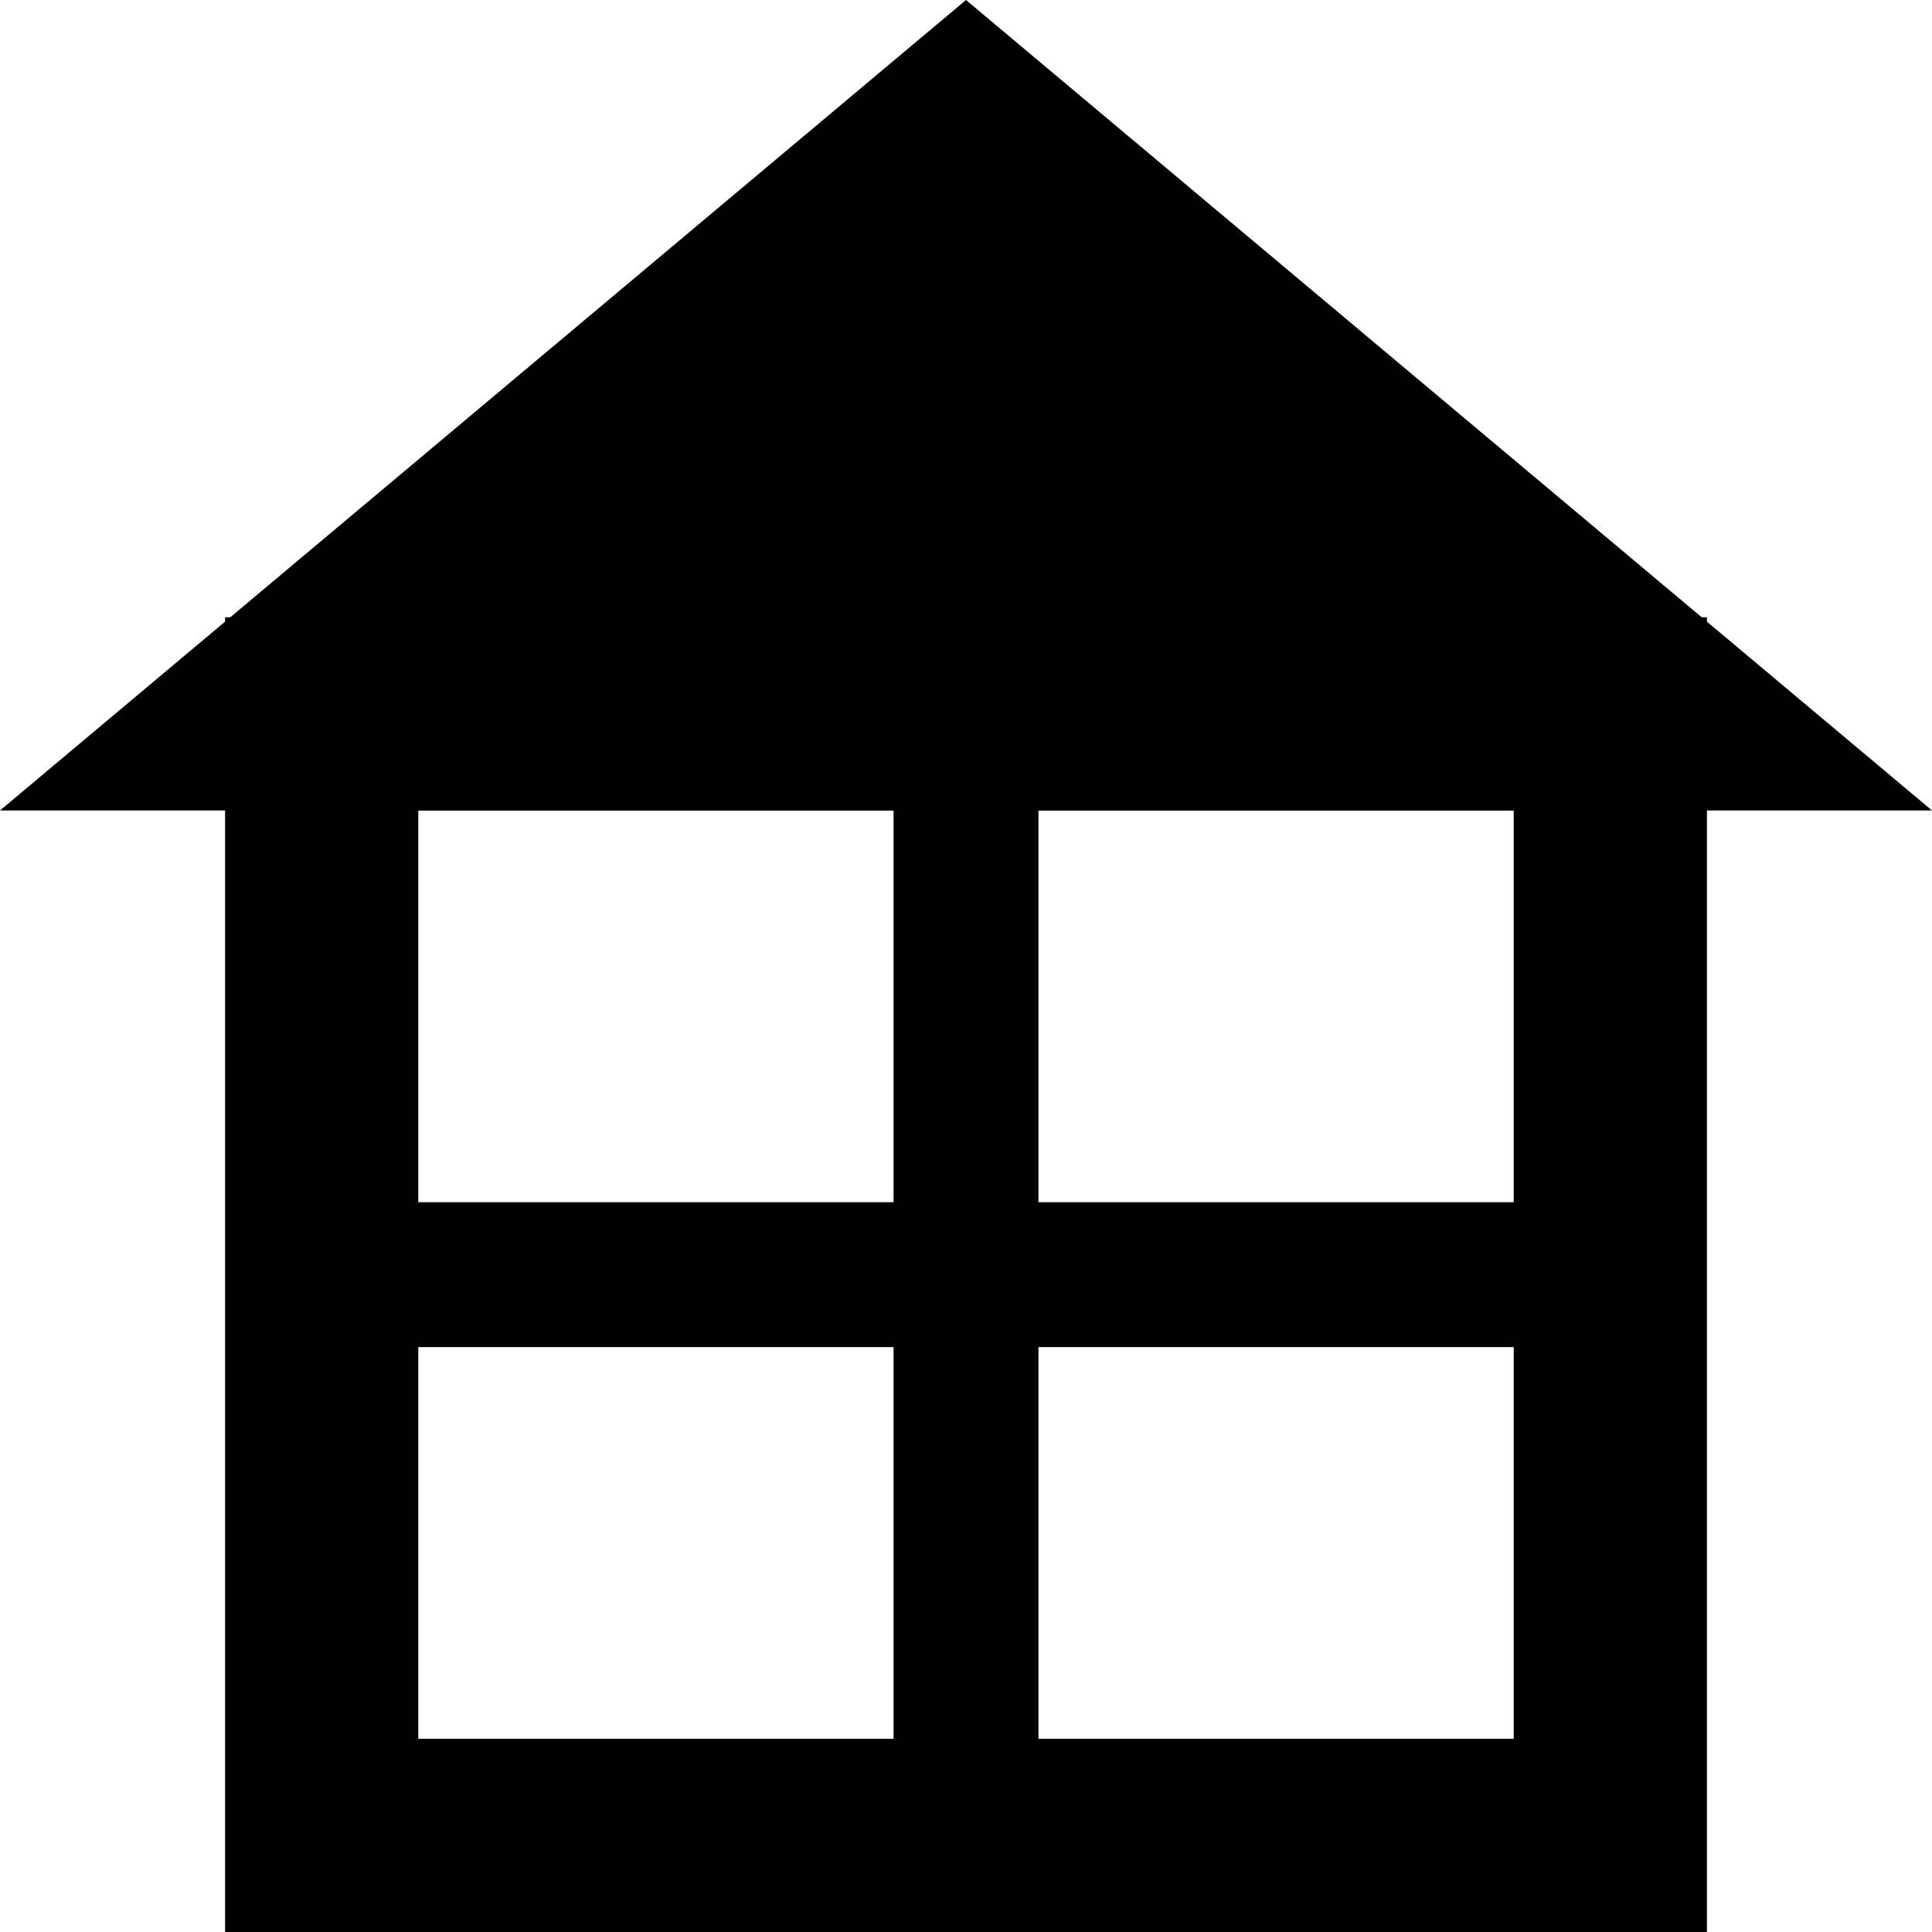 <?xml version="1.0" encoding="UTF-8"?>
<svg id="_レイヤー_1" data-name="レイヤー 1" xmlns="http://www.w3.org/2000/svg" viewBox="0 0 200 200">
  <path d="m176.7,200H23.3V63.9h153.4v136.1Zm-133.4-20h113.4v-96.1H43.3v96.1Z"/>
  <polygon points="200 83.9 0 83.9 100 0 200 83.9"/>
  <rect x="41.72" y="124.45" width="116.56" height="15"/>
  <rect x="92.5" y="62.89" width="15" height="126.27"/>
</svg>